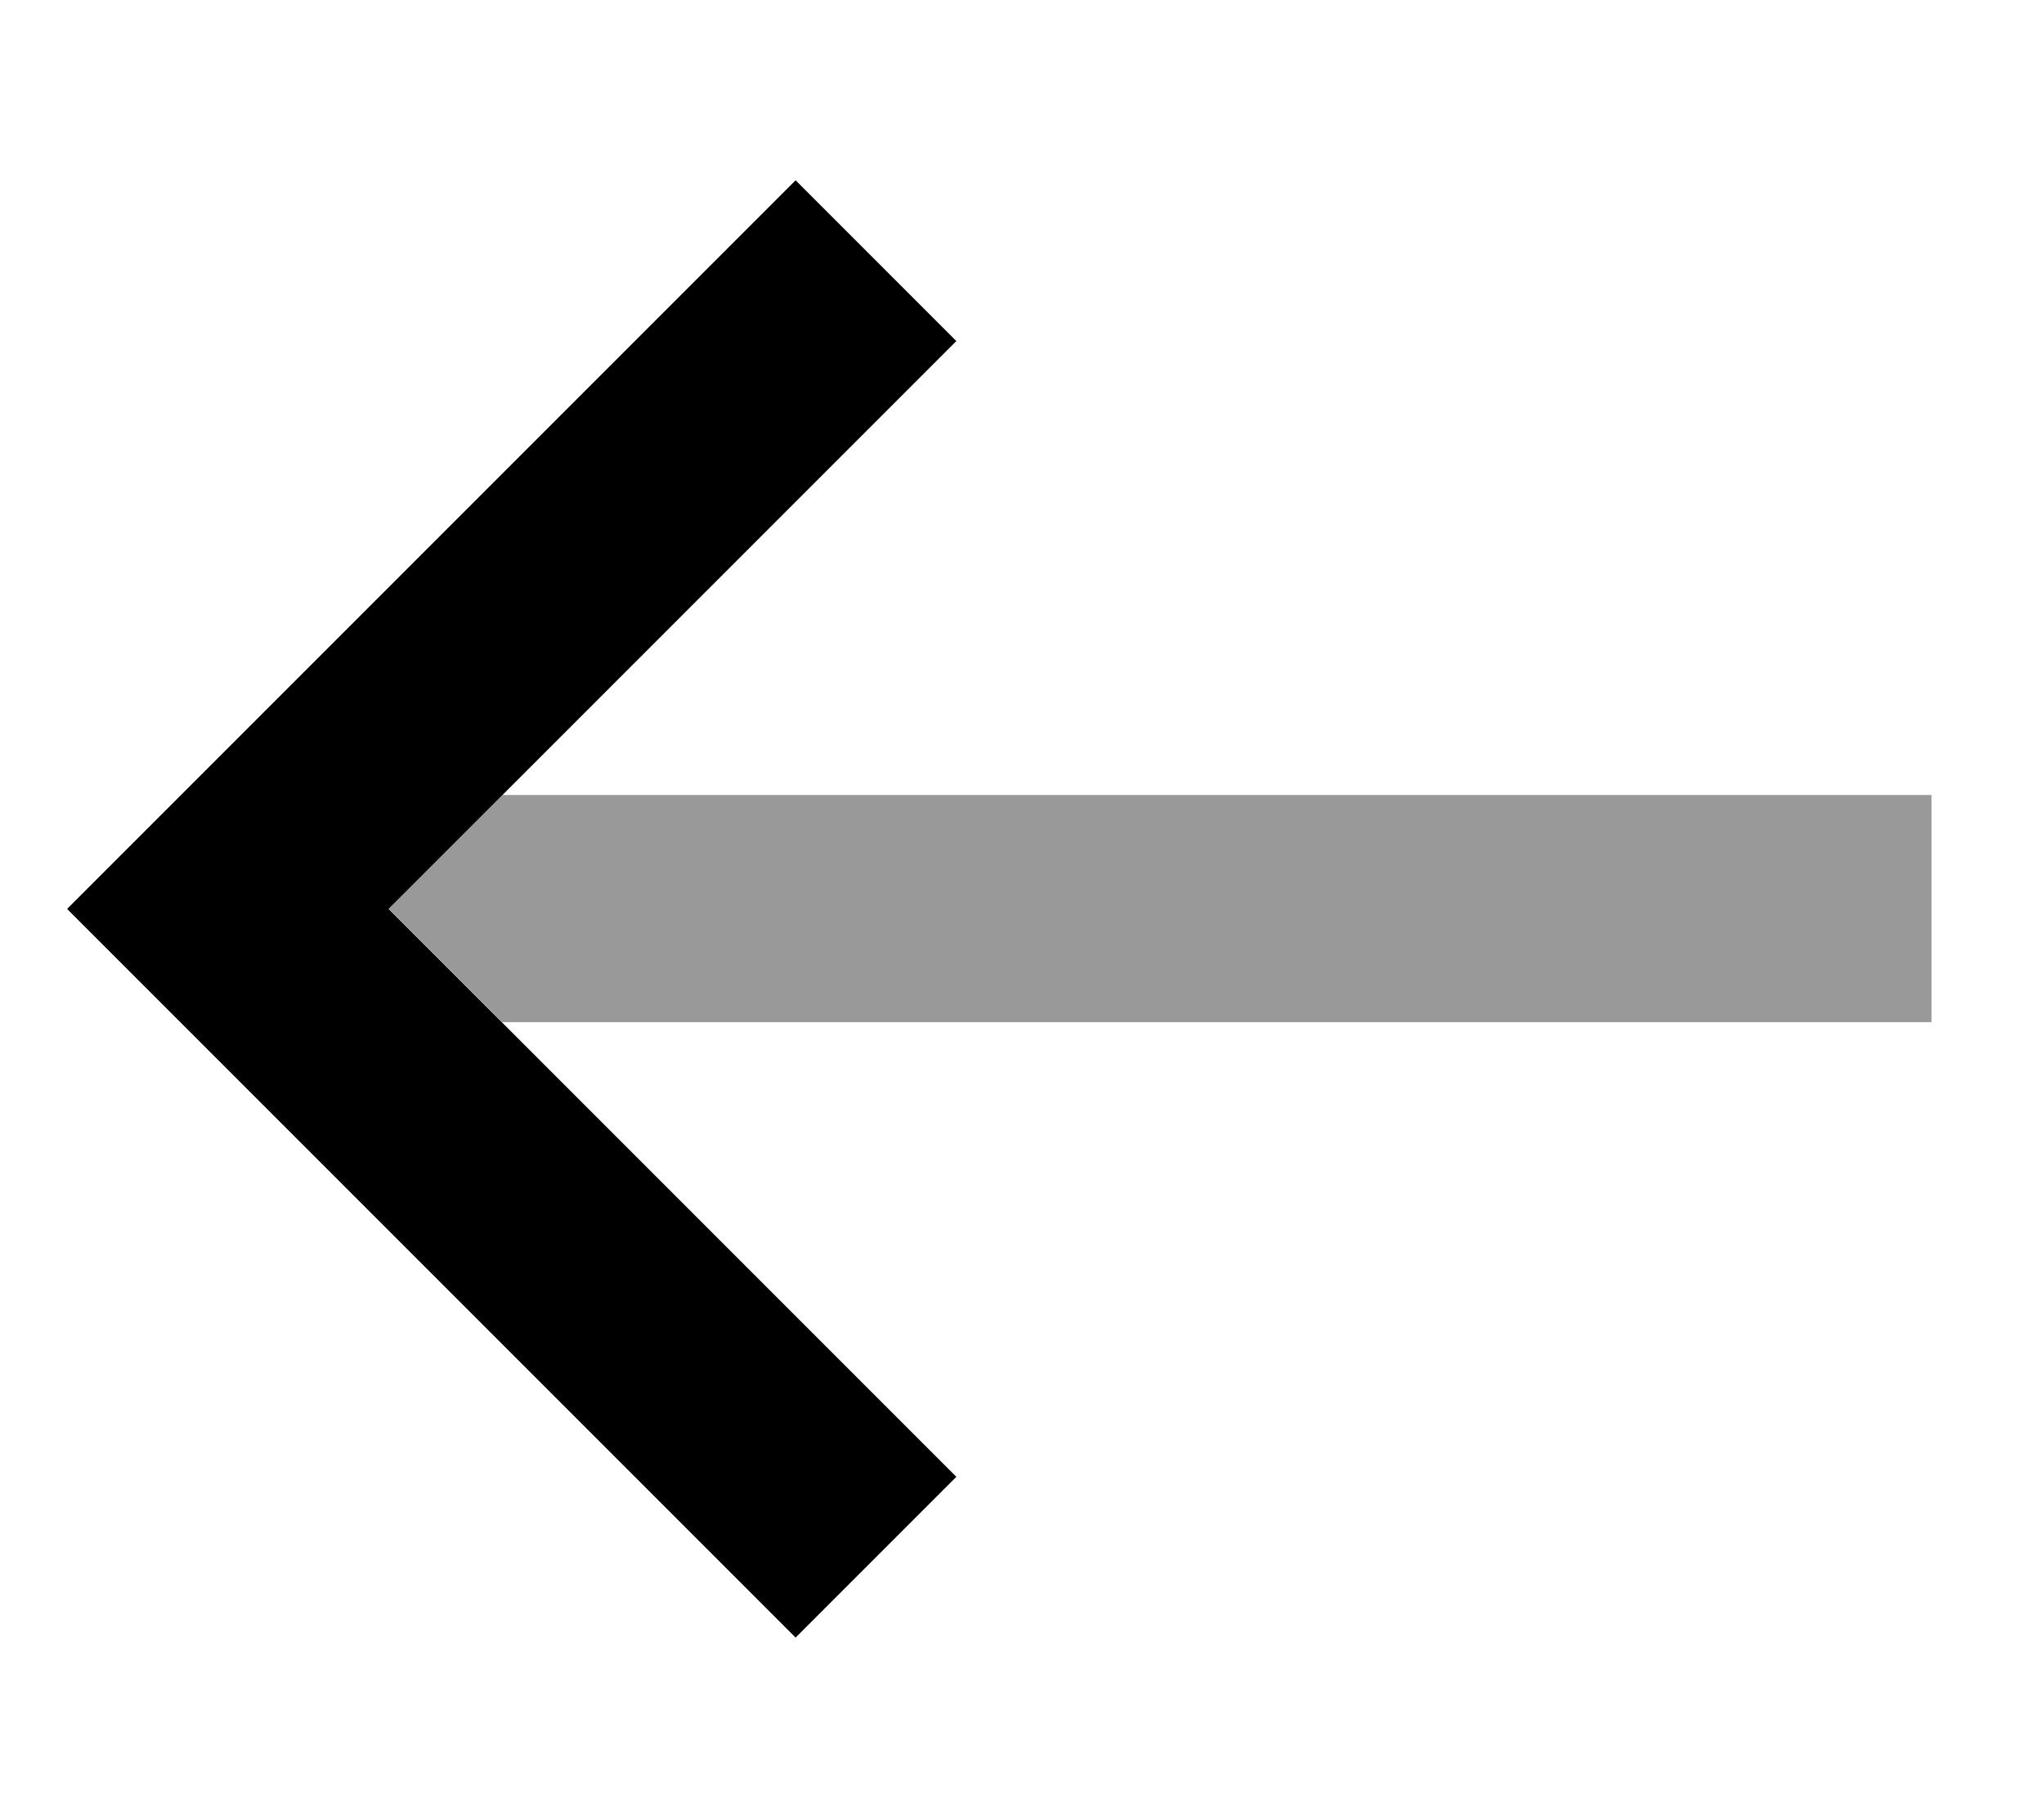 <svg fill="currentColor" xmlns="http://www.w3.org/2000/svg" viewBox="0 0 576 512"><!--! Font Awesome Pro 7.0.1 by @fontawesome - https://fontawesome.com License - https://fontawesome.com/license (Commercial License) Copyright 2025 Fonticons, Inc. --><path opacity=".4" fill="currentColor" d="M109.5 256l32 32 402.8 0 0-64-402.7 0-32 32z"/><path fill="currentColor" d="M19 256l22.6-22.6 160-160 22.6-22.6 45.3 45.3-22.6 22.6-137.4 137.4 137.4 137.4 22.6 22.6-45.3 45.3-22.6-22.6-160-160-22.6-22.6z"/></svg>